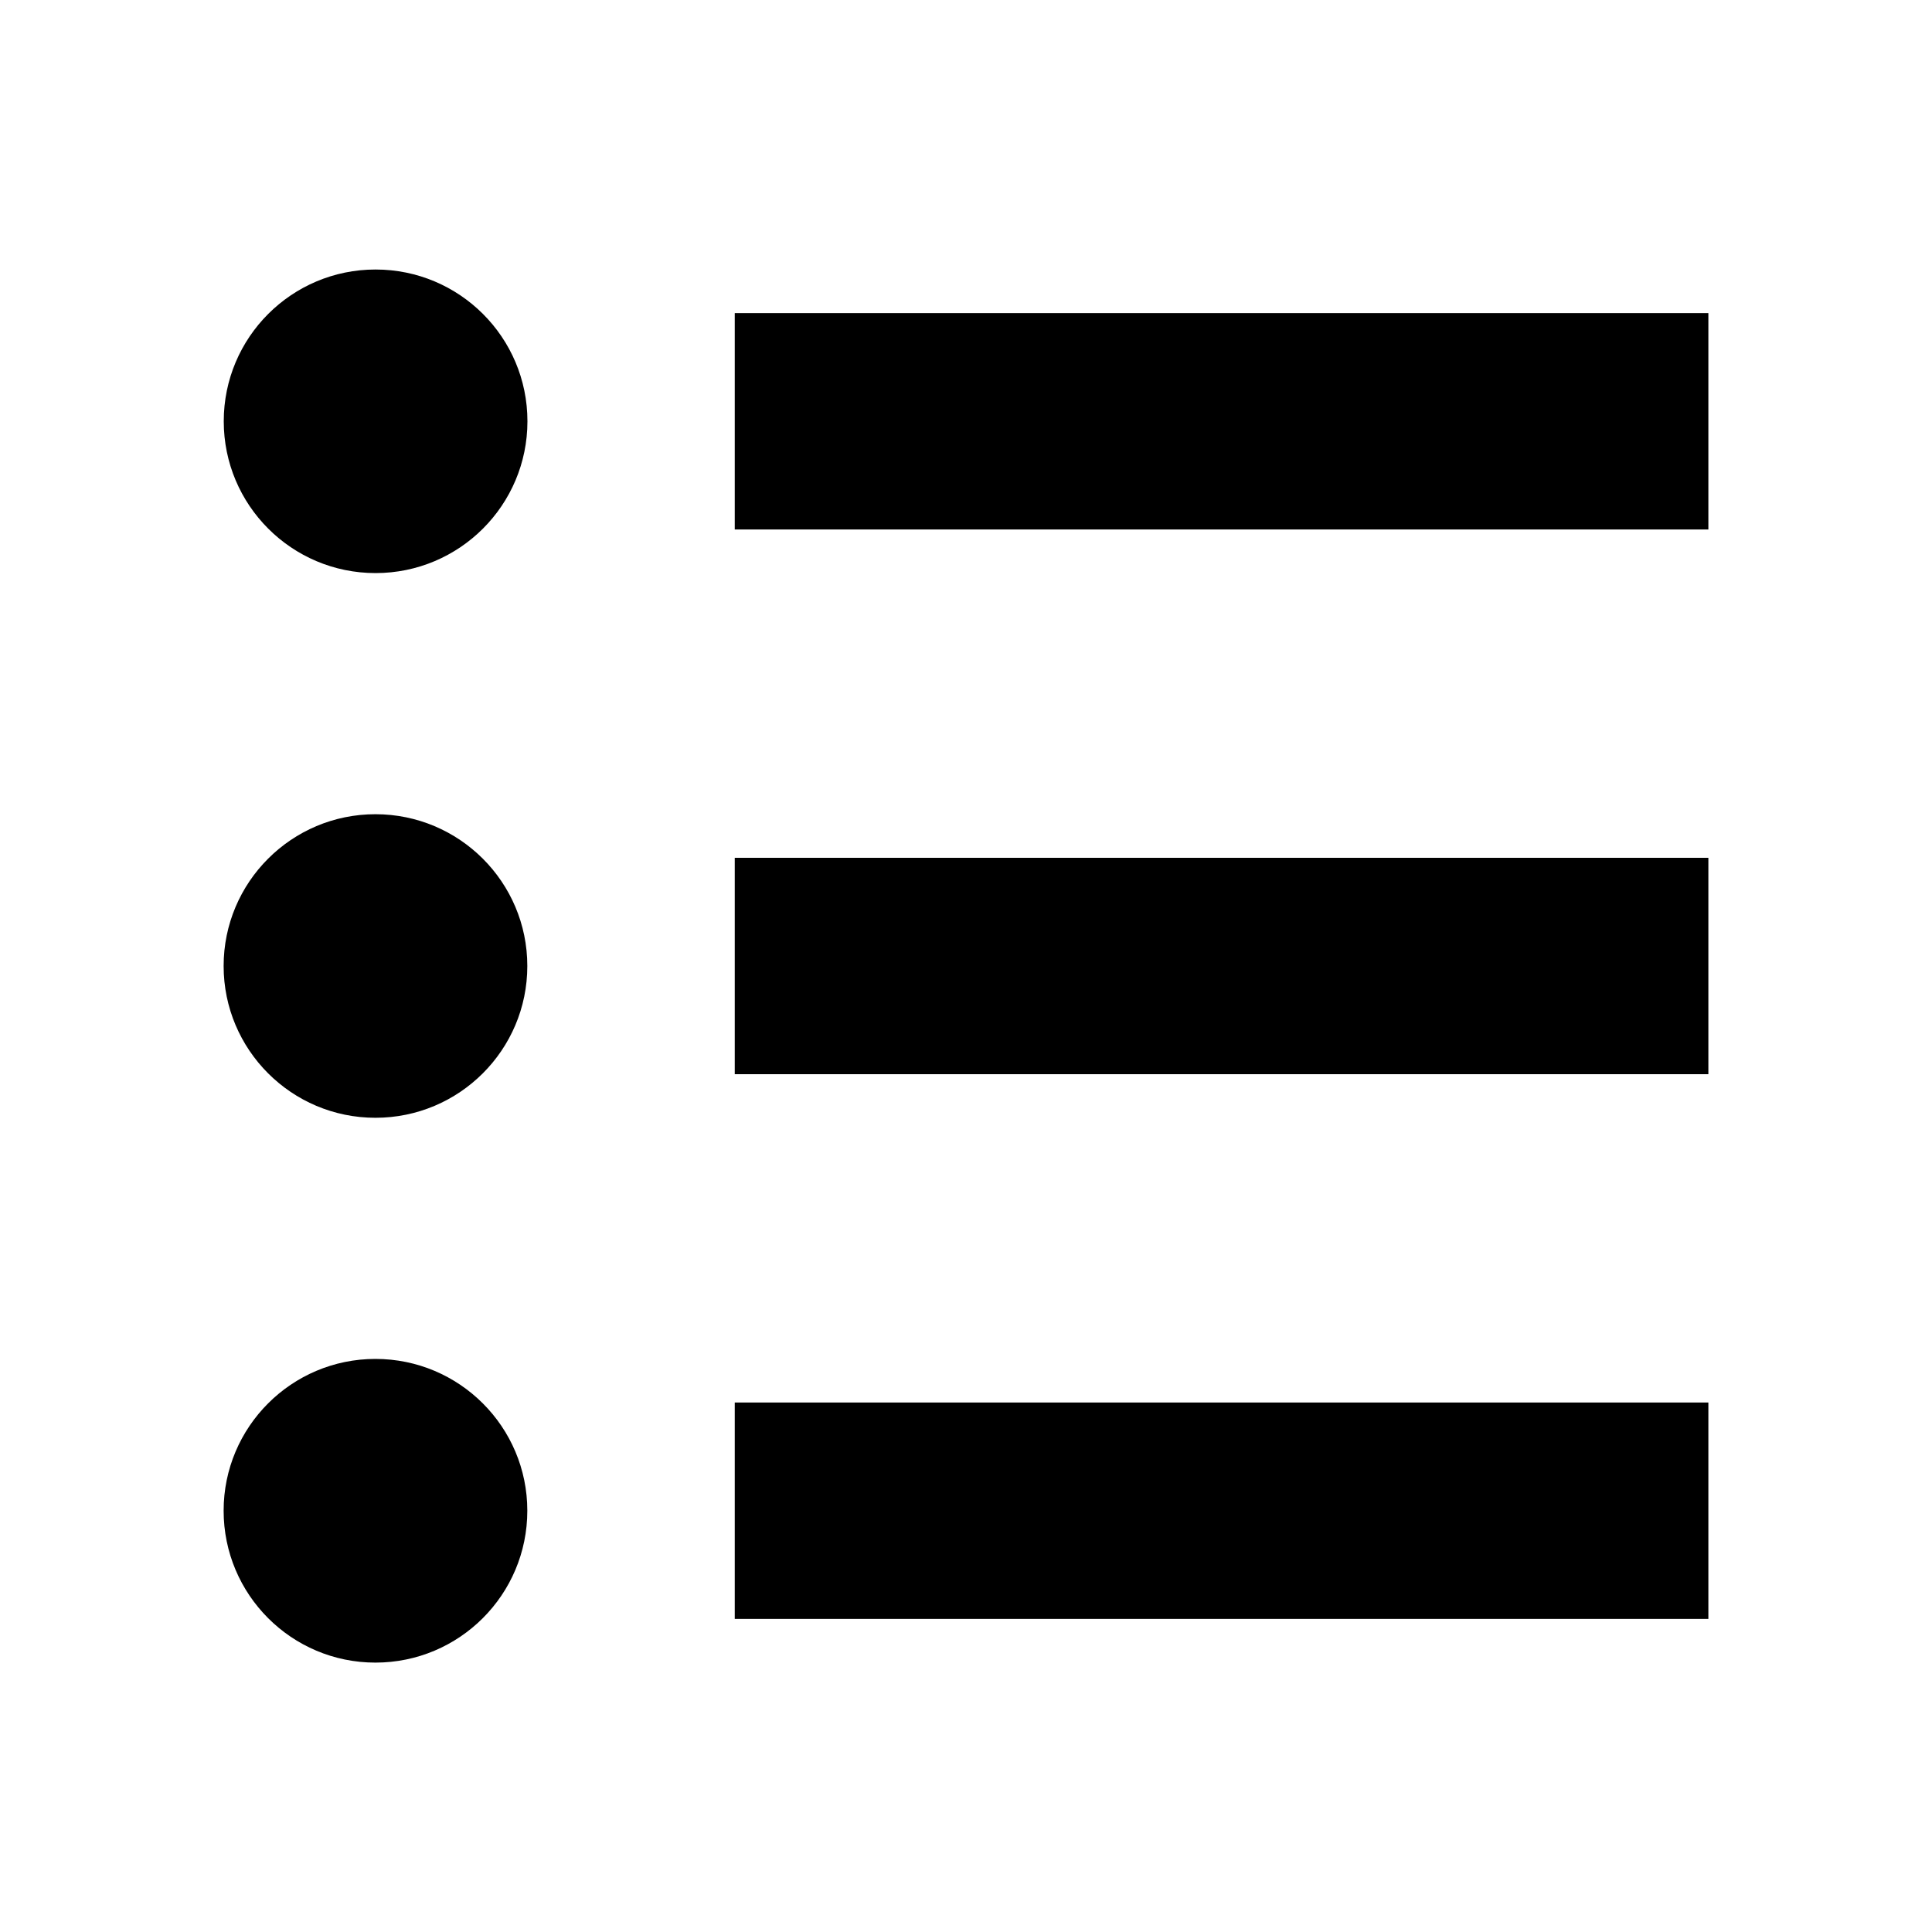 <svg width="16" height="16" viewBox="0 0 16 16" fill="none" xmlns="http://www.w3.org/2000/svg">
<path d="M3.109 9.257C3.804 9.257 4.367 8.694 4.367 8C4.367 7.306 3.804 6.743 3.109 6.743C2.415 6.743 1.852 7.306 1.852 8C1.852 8.694 2.415 9.257 3.109 9.257Z" fill="black"/>
<path d="M3.109 13.769C3.804 13.769 4.367 13.206 4.367 12.511C4.367 11.817 3.804 11.254 3.109 11.254C2.415 11.254 1.852 11.817 1.852 12.511C1.852 13.206 2.415 13.769 3.109 13.769Z" fill="black"/>
<path d="M3.11 4.746C3.805 4.746 4.368 4.183 4.368 3.489C4.368 2.794 3.805 2.232 3.11 2.232C2.416 2.232 1.853 2.794 1.853 3.489C1.853 4.183 2.416 4.746 3.11 4.746Z" fill="black"/>
<path d="M6.085 3.489H14.148" stroke="black" stroke-width="1.792" stroke-miterlimit="10"/>
<path d="M6.085 8H14.148" stroke="black" stroke-width="1.792" stroke-miterlimit="10"/>
<path d="M6.085 12.511H14.148" stroke="black" stroke-width="1.792" stroke-miterlimit="10"/>
</svg>
